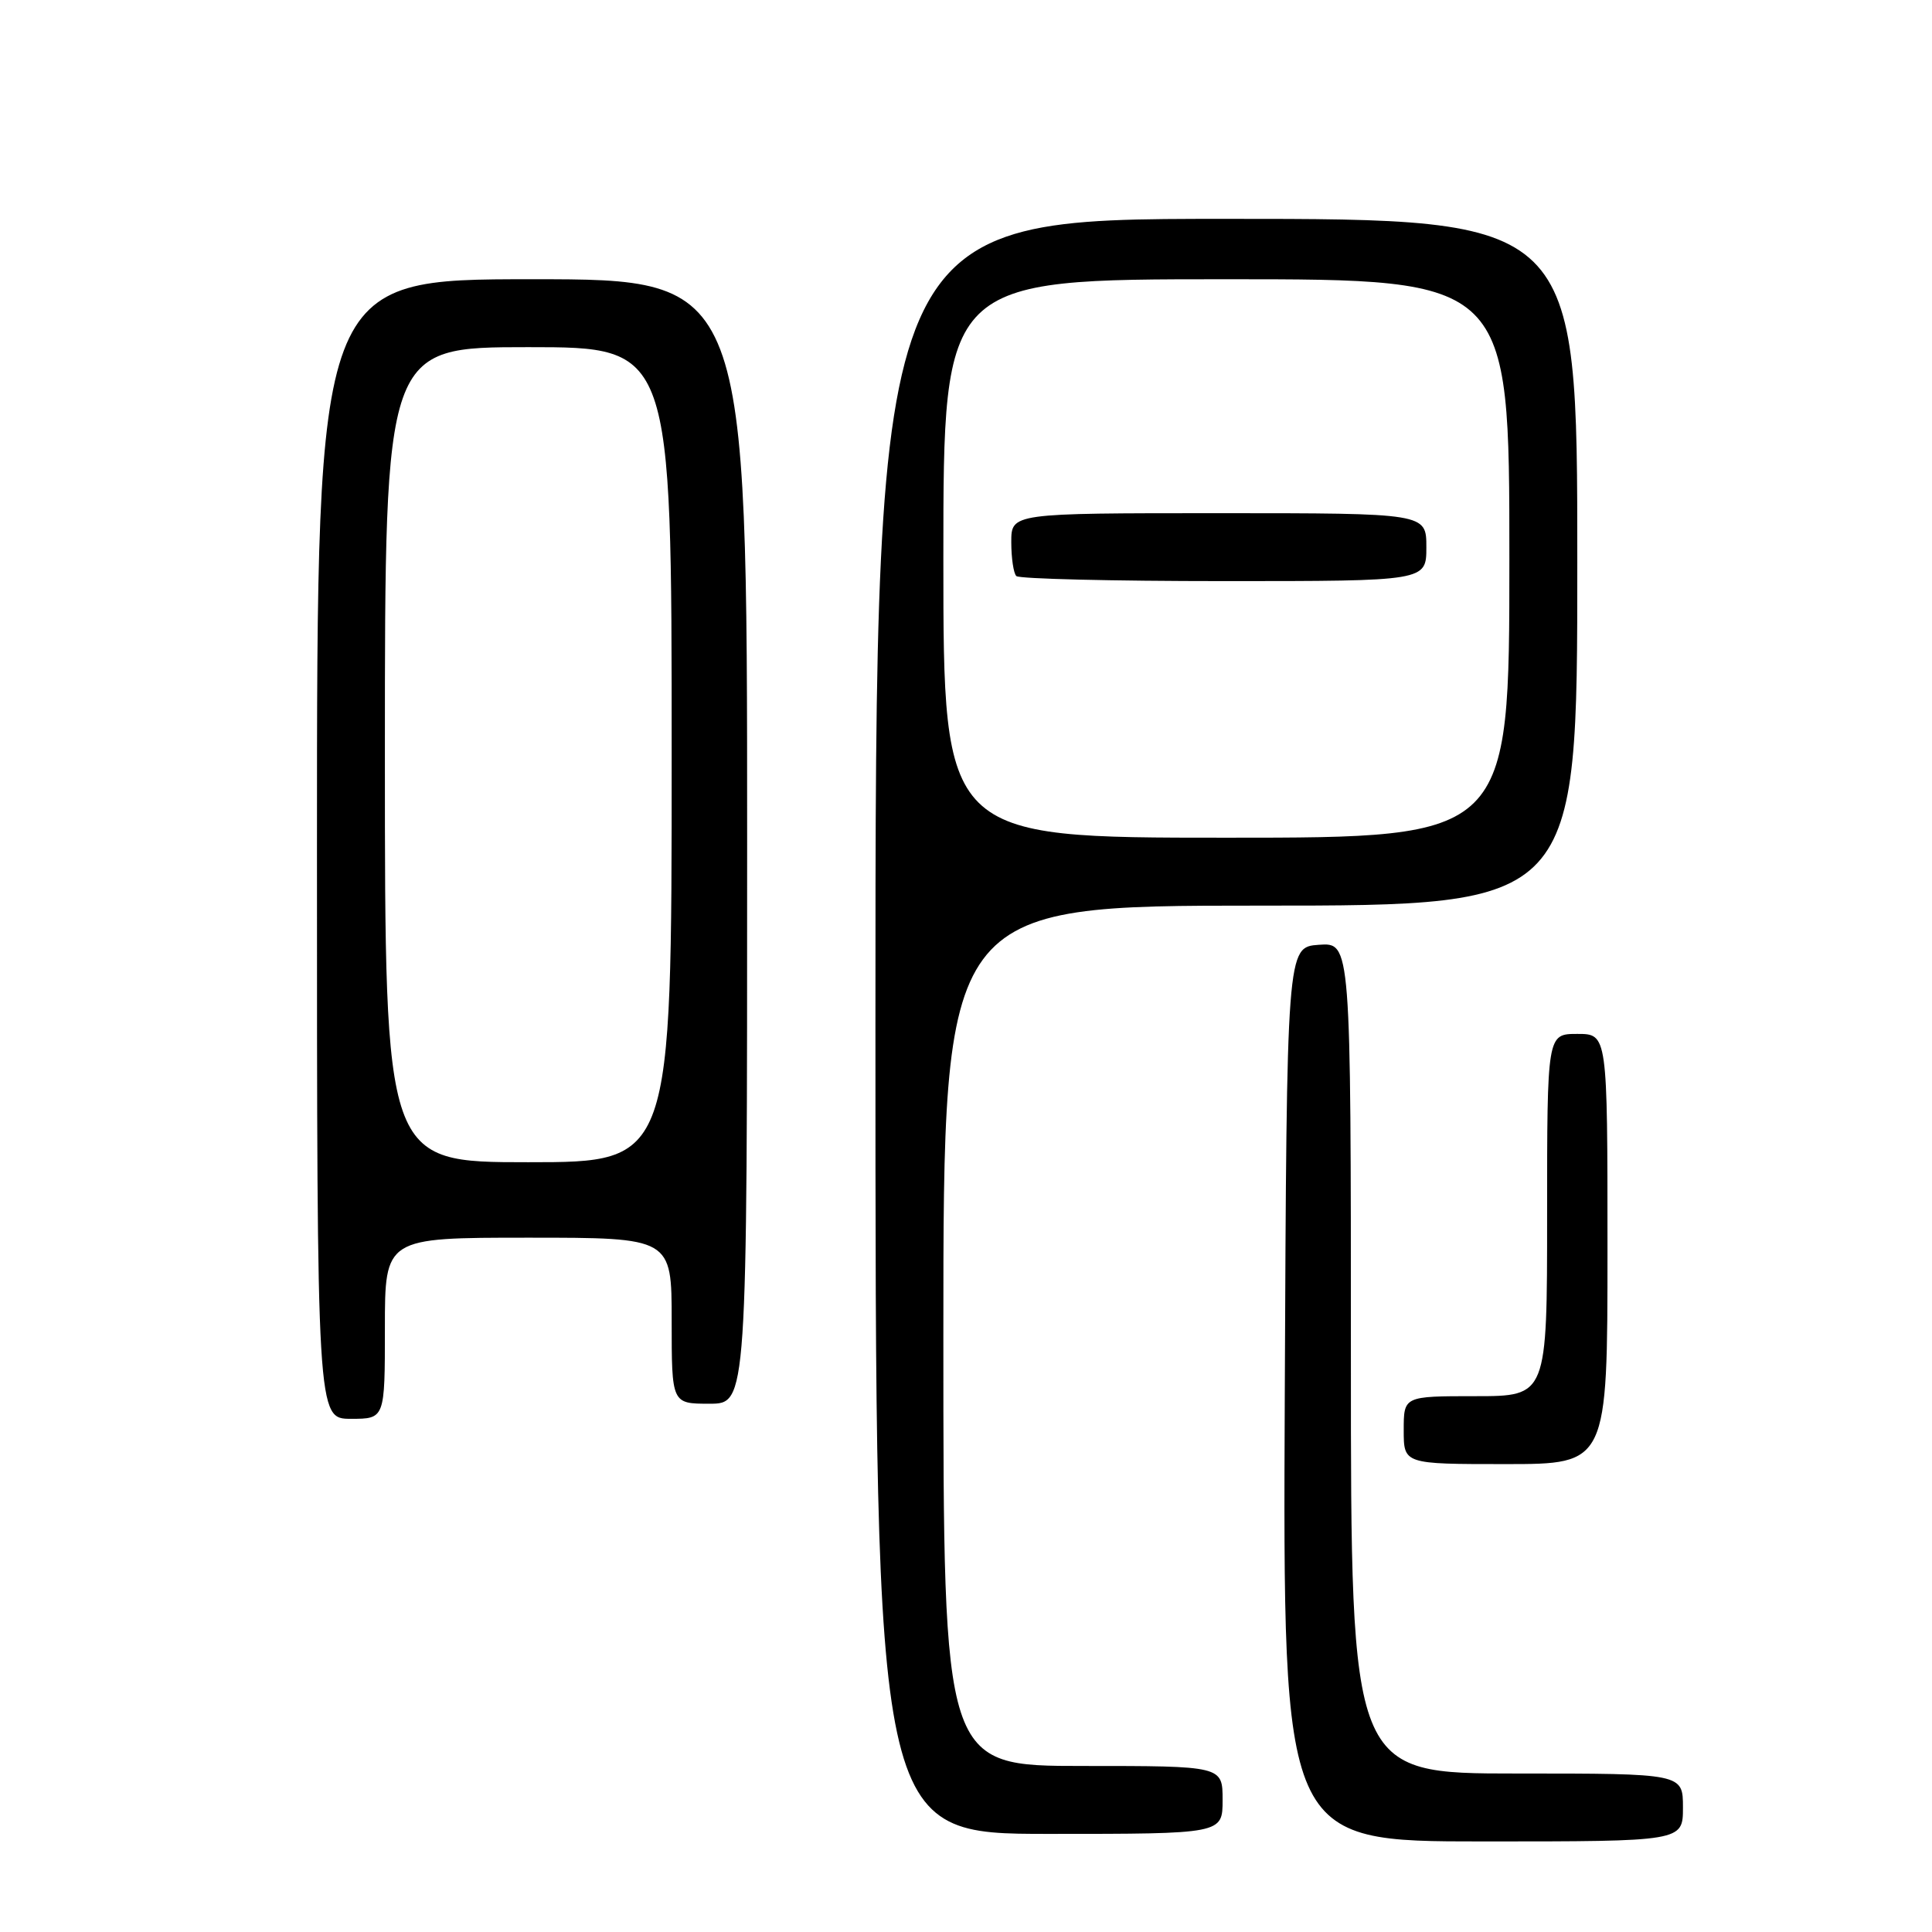 <?xml version="1.0" encoding="UTF-8" standalone="no"?>
<!DOCTYPE svg PUBLIC "-//W3C//DTD SVG 1.1//EN" "http://www.w3.org/Graphics/SVG/1.1/DTD/svg11.dtd" >
<svg xmlns="http://www.w3.org/2000/svg" xmlns:xlink="http://www.w3.org/1999/xlink" version="1.1" viewBox="0 0 256 256">
 <g >
 <path fill="currentColor"
d=" M 223.00 239.50 C 223.00 235.00 223.00 235.00 201.00 235.00 C 179.00 235.00 179.00 235.00 179.00 179.94 C 179.00 124.89 179.00 124.89 174.75 125.19 C 170.50 125.50 170.50 125.50 170.24 184.75 C 169.98 244.00 169.98 244.00 196.49 244.00 C 223.00 244.00 223.00 244.00 223.00 239.50 Z  M 162.00 238.50 C 162.00 234.00 162.00 234.00 143.50 234.00 C 125.00 234.00 125.00 234.00 125.00 177.00 C 125.00 120.00 125.00 120.00 167.00 120.00 C 209.00 120.00 209.00 120.00 209.00 74.50 C 209.00 29.00 209.00 29.00 162.50 29.00 C 116.00 29.00 116.00 29.00 116.00 136.00 C 116.00 243.00 116.00 243.00 139.00 243.00 C 162.00 243.00 162.00 243.00 162.00 238.50 Z  M 213.00 165.50 C 213.00 137.00 213.00 137.00 209.00 137.00 C 205.00 137.00 205.00 137.00 205.00 161.00 C 205.00 185.00 205.00 185.00 195.50 185.00 C 186.00 185.00 186.00 185.00 186.00 189.50 C 186.00 194.00 186.00 194.00 199.50 194.00 C 213.00 194.00 213.00 194.00 213.00 165.50 Z  M 51.00 176.00 C 51.00 164.00 51.00 164.00 70.00 164.00 C 89.00 164.00 89.00 164.00 89.00 175.00 C 89.00 186.00 89.00 186.00 94.00 186.00 C 99.00 186.00 99.00 186.00 99.00 111.50 C 99.00 37.00 99.00 37.00 70.50 37.00 C 42.00 37.00 42.00 37.00 42.00 112.50 C 42.00 188.00 42.00 188.00 46.50 188.00 C 51.00 188.00 51.00 188.00 51.00 176.00 Z  M 125.00 74.00 C 125.00 37.00 125.00 37.00 162.50 37.00 C 200.00 37.00 200.00 37.00 200.00 74.00 C 200.00 111.00 200.00 111.00 162.50 111.00 C 125.00 111.00 125.00 111.00 125.00 74.00 Z  M 189.00 72.50 C 189.00 68.00 189.00 68.00 161.50 68.00 C 134.00 68.00 134.00 68.00 134.00 71.83 C 134.00 73.94 134.30 75.97 134.67 76.33 C 135.03 76.70 147.41 77.00 162.17 77.00 C 189.00 77.00 189.00 77.00 189.00 72.50 Z  M 51.00 100.00 C 51.00 46.00 51.00 46.00 70.00 46.00 C 89.00 46.00 89.00 46.00 89.00 100.00 C 89.00 154.00 89.00 154.00 70.00 154.00 C 51.00 154.00 51.00 154.00 51.00 100.00 Z "/>
</g>
</svg>